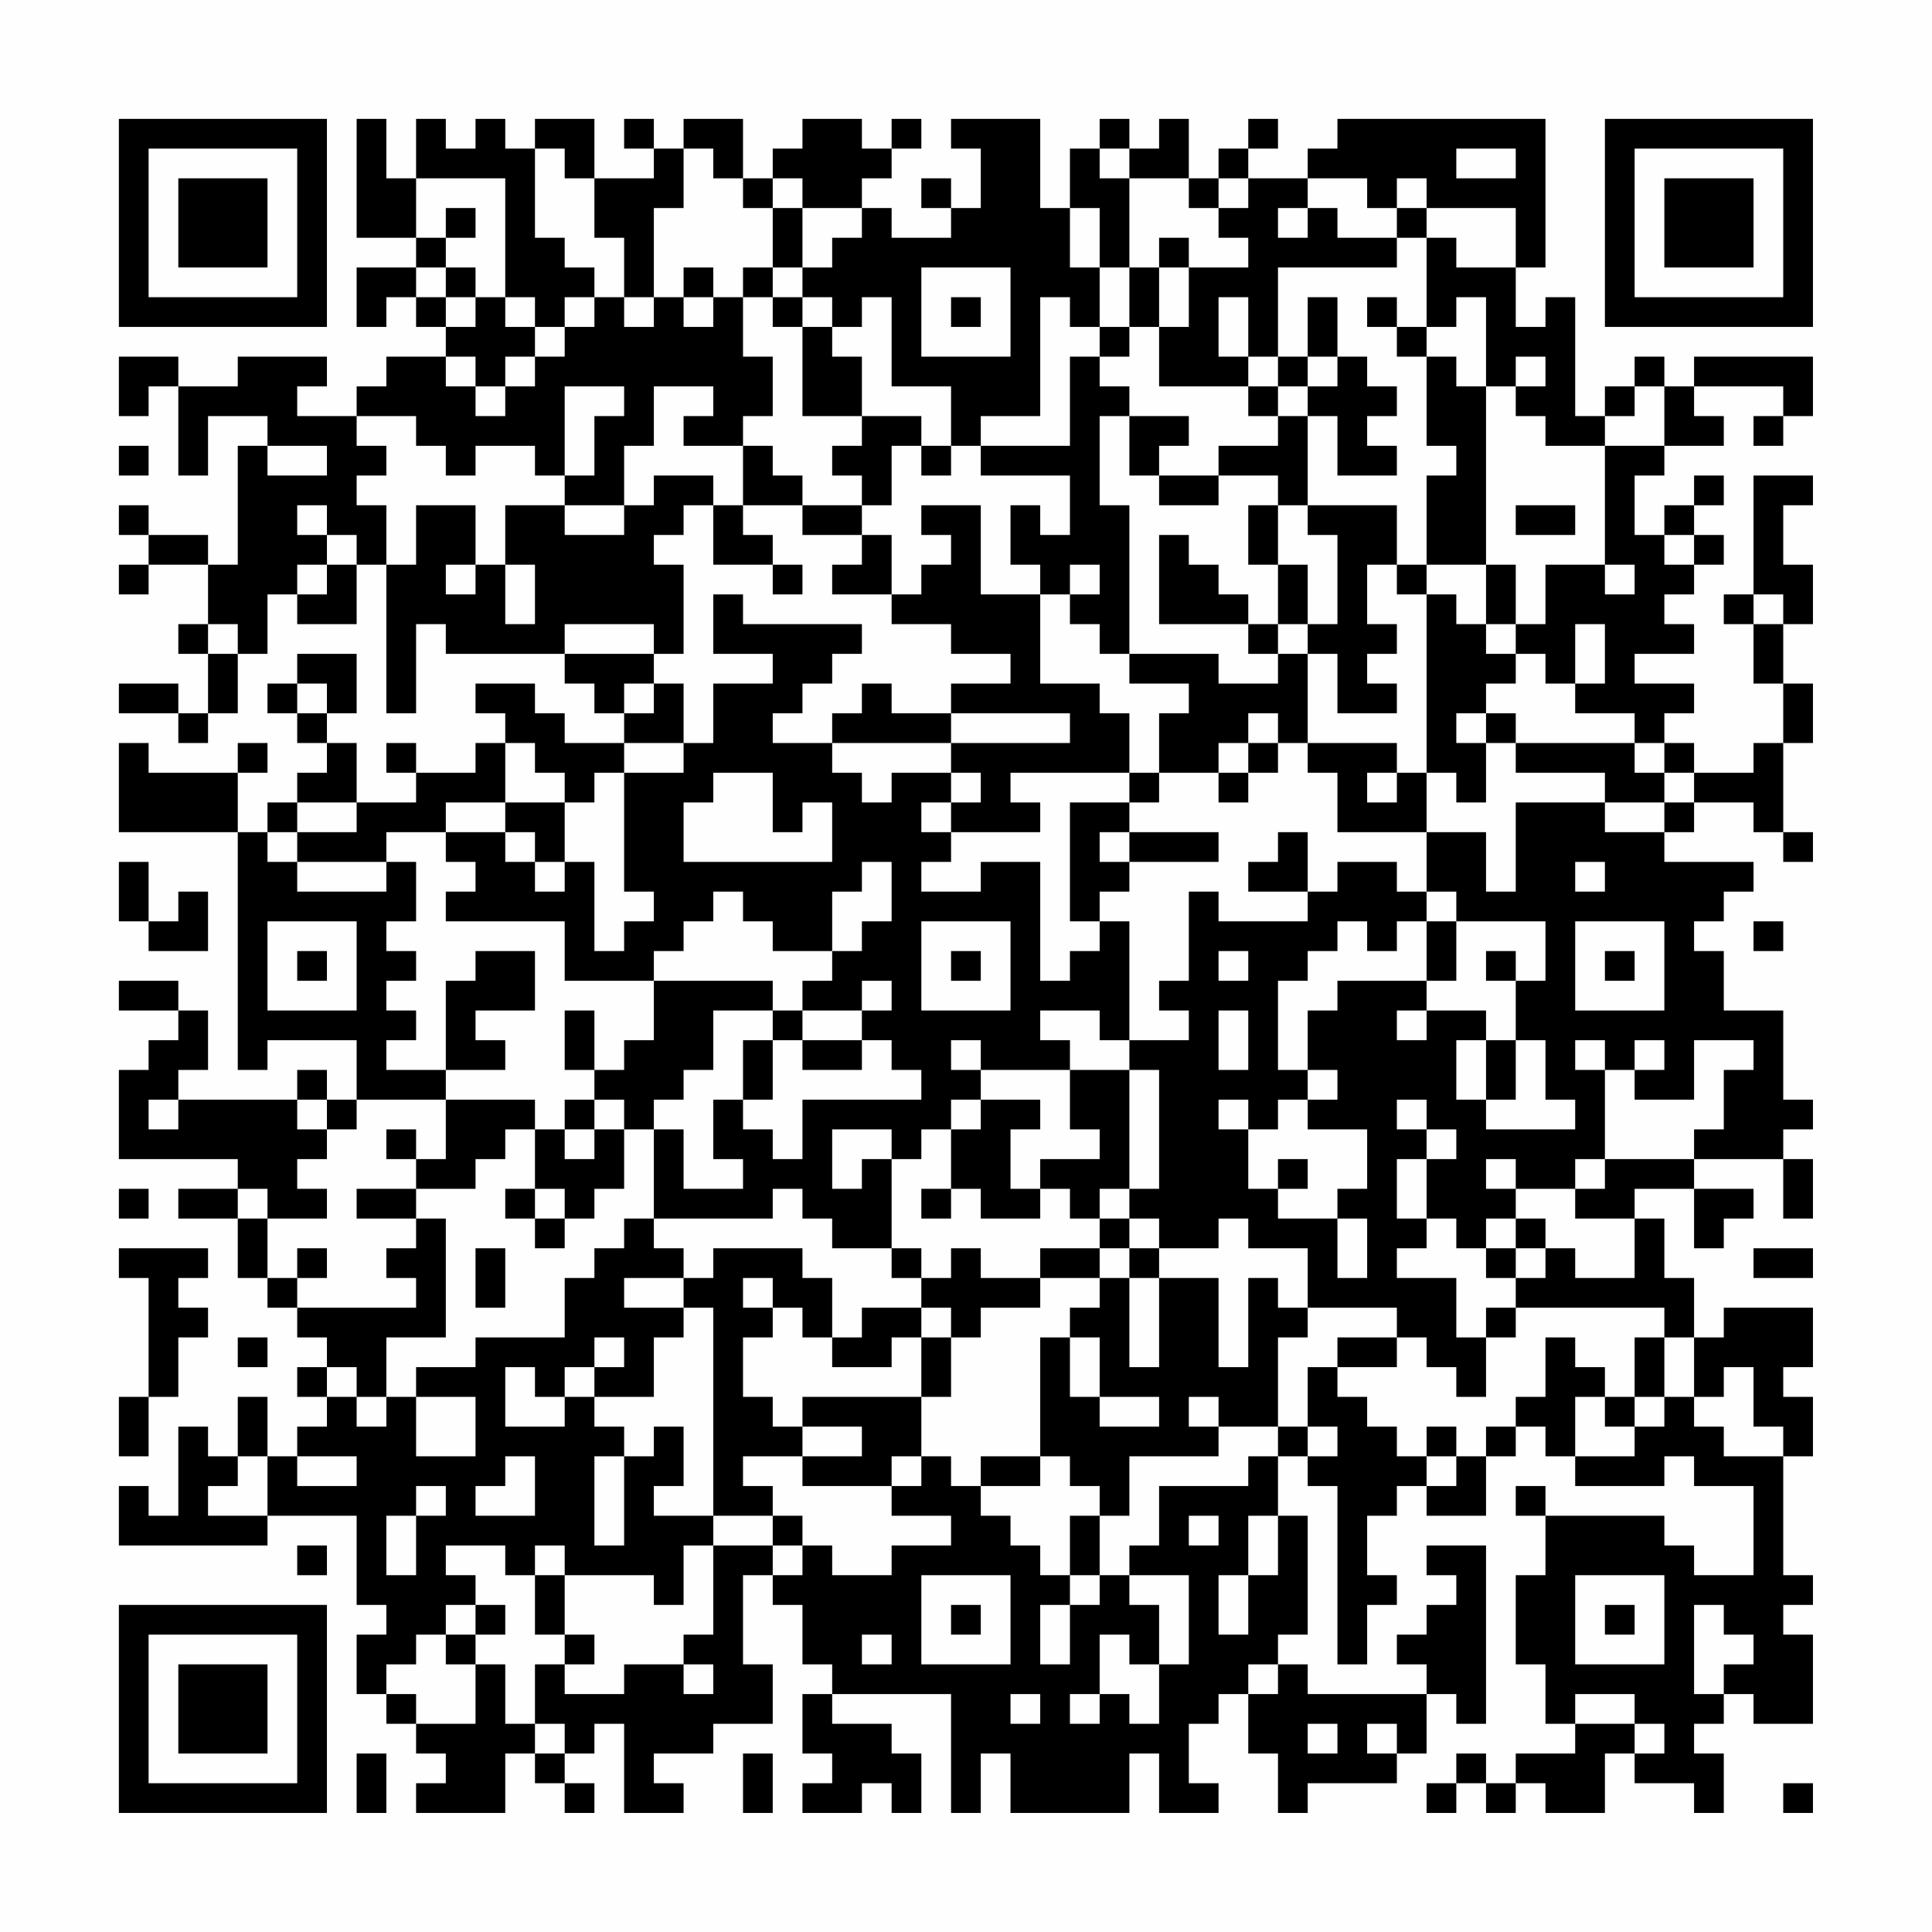<?xml version="1.0" encoding="UTF-8"?>
<svg xmlns="http://www.w3.org/2000/svg" version="1.1" width="300" height="300" viewBox="0 0 300 300"><rect x="0" y="0" width="300" height="300" fill="#fefefe"/><g transform="scale(4.615)"><g transform="translate(4,4)"><path fill-rule="evenodd" d="M8 0L8 4L10 4L10 5L8 5L8 7L9 7L9 6L10 6L10 7L11 7L11 8L9 8L9 9L8 9L8 10L6 10L6 9L7 9L7 8L4 8L4 9L2 9L2 8L0 8L0 10L1 10L1 9L2 9L2 12L3 12L3 10L5 10L5 11L4 11L4 15L3 15L3 14L1 14L1 13L0 13L0 14L1 14L1 15L0 15L0 16L1 16L1 15L3 15L3 17L2 17L2 18L3 18L3 20L2 20L2 19L0 19L0 20L2 20L2 21L3 21L3 20L4 20L4 18L5 18L5 16L6 16L6 17L8 17L8 15L9 15L9 20L10 20L10 17L11 17L11 18L15 18L15 19L16 19L16 20L17 20L17 21L15 21L15 20L14 20L14 19L12 19L12 20L13 20L13 21L12 21L12 22L10 22L10 21L9 21L9 22L10 22L10 23L8 23L8 21L7 21L7 20L8 20L8 18L6 18L6 19L5 19L5 20L6 20L6 21L7 21L7 22L6 22L6 23L5 23L5 24L4 24L4 22L5 22L5 21L4 21L4 22L1 22L1 21L0 21L0 24L4 24L4 32L5 32L5 31L8 31L8 33L7 33L7 32L6 32L6 33L2 33L2 32L3 32L3 30L2 30L2 29L0 29L0 30L2 30L2 31L1 31L1 32L0 32L0 35L4 35L4 36L2 36L2 37L4 37L4 39L5 39L5 40L6 40L6 41L7 41L7 42L6 42L6 43L7 43L7 44L6 44L6 45L5 45L5 43L4 43L4 45L3 45L3 44L2 44L2 47L1 47L1 46L0 46L0 48L5 48L5 47L8 47L8 50L9 50L9 51L8 51L8 53L9 53L9 54L10 54L10 55L11 55L11 56L10 56L10 57L13 57L13 55L14 55L14 56L15 56L15 57L16 57L16 56L15 56L15 55L16 55L16 54L17 54L17 57L19 57L19 56L18 56L18 55L20 55L20 54L22 54L22 52L21 52L21 49L22 49L22 50L23 50L23 52L24 52L24 53L23 53L23 55L24 55L24 56L23 56L23 57L25 57L25 56L26 56L26 57L27 57L27 55L26 55L26 54L24 54L24 53L28 53L28 57L29 57L29 55L30 55L30 57L34 57L34 55L35 55L35 57L37 57L37 56L36 56L36 54L37 54L37 53L38 53L38 55L39 55L39 57L40 57L40 56L43 56L43 55L44 55L44 53L45 53L45 54L46 54L46 48L44 48L44 49L45 49L45 50L44 50L44 51L43 51L43 52L44 52L44 53L40 53L40 52L39 52L39 51L40 51L40 47L39 47L39 45L40 45L40 46L41 46L41 52L42 52L42 50L43 50L43 49L42 49L42 47L43 47L43 46L44 46L44 47L46 47L46 45L47 45L47 44L48 44L48 45L49 45L49 46L52 46L52 45L53 45L53 46L55 46L55 49L53 49L53 48L52 48L52 47L48 47L48 46L47 46L47 47L48 47L48 49L47 49L47 52L48 52L48 54L49 54L49 55L47 55L47 56L46 56L46 55L45 55L45 56L44 56L44 57L45 57L45 56L46 56L46 57L47 57L47 56L48 56L48 57L50 57L50 55L51 55L51 56L53 56L53 57L54 57L54 55L53 55L53 54L54 54L54 53L55 53L55 54L57 54L57 51L56 51L56 50L57 50L57 49L56 49L56 45L57 45L57 43L56 43L56 42L57 42L57 40L54 40L54 41L53 41L53 39L52 39L52 37L51 37L51 36L53 36L53 38L54 38L54 37L55 37L55 36L53 36L53 35L56 35L56 37L57 37L57 35L56 35L56 34L57 34L57 33L56 33L56 30L54 30L54 28L53 28L53 27L54 27L54 26L55 26L55 25L52 25L52 24L53 24L53 23L55 23L55 24L56 24L56 25L57 25L57 24L56 24L56 21L57 21L57 19L56 19L56 17L57 17L57 15L56 15L56 13L57 13L57 12L55 12L55 16L54 16L54 17L55 17L55 19L56 19L56 21L55 21L55 22L53 22L53 21L52 21L52 20L53 20L53 19L51 19L51 18L53 18L53 17L52 17L52 16L53 16L53 15L54 15L54 14L53 14L53 13L54 13L54 12L53 12L53 13L52 13L52 14L51 14L51 12L52 12L52 11L54 11L54 10L53 10L53 9L56 9L56 10L55 10L55 11L56 11L56 10L57 10L57 8L53 8L53 9L52 9L52 8L51 8L51 9L50 9L50 10L49 10L49 6L48 6L48 7L47 7L47 5L48 5L48 0L41 0L41 1L40 1L40 2L38 2L38 1L39 1L39 0L38 0L38 1L37 1L37 2L36 2L36 0L35 0L35 1L34 1L34 0L33 0L33 1L32 1L32 3L31 3L31 0L28 0L28 1L29 1L29 3L28 3L28 2L27 2L27 3L28 3L28 4L26 4L26 3L25 3L25 2L26 2L26 1L27 1L27 0L26 0L26 1L25 1L25 0L23 0L23 1L22 1L22 2L21 2L21 0L19 0L19 1L18 1L18 0L17 0L17 1L18 1L18 2L16 2L16 0L14 0L14 1L13 1L13 0L12 0L12 1L11 1L11 0L10 0L10 2L9 2L9 0ZM14 1L14 4L15 4L15 5L16 5L16 6L15 6L15 7L14 7L14 6L13 6L13 2L10 2L10 4L11 4L11 5L10 5L10 6L11 6L11 7L12 7L12 6L13 6L13 7L14 7L14 8L13 8L13 9L12 9L12 8L11 8L11 9L12 9L12 10L13 10L13 9L14 9L14 8L15 8L15 7L16 7L16 6L17 6L17 7L18 7L18 6L19 6L19 7L20 7L20 6L21 6L21 8L22 8L22 10L21 10L21 11L19 11L19 10L20 10L20 9L18 9L18 11L17 11L17 13L15 13L15 12L16 12L16 10L17 10L17 9L15 9L15 12L14 12L14 11L12 11L12 12L11 12L11 11L10 11L10 10L8 10L8 11L9 11L9 12L8 12L8 13L9 13L9 15L10 15L10 13L12 13L12 15L11 15L11 16L12 16L12 15L13 15L13 17L14 17L14 15L13 15L13 13L15 13L15 14L17 14L17 13L18 13L18 12L20 12L20 13L19 13L19 14L18 14L18 15L19 15L19 18L18 18L18 17L15 17L15 18L18 18L18 19L17 19L17 20L18 20L18 19L19 19L19 21L17 21L17 22L16 22L16 23L15 23L15 22L14 22L14 21L13 21L13 23L11 23L11 24L9 24L9 25L6 25L6 24L8 24L8 23L6 23L6 24L5 24L5 25L6 25L6 26L9 26L9 25L10 25L10 27L9 27L9 28L10 28L10 29L9 29L9 30L10 30L10 31L9 31L9 32L11 32L11 33L8 33L8 34L7 34L7 33L6 33L6 34L7 34L7 35L6 35L6 36L7 36L7 37L5 37L5 36L4 36L4 37L5 37L5 39L6 39L6 40L10 40L10 39L9 39L9 38L10 38L10 37L11 37L11 41L9 41L9 43L8 43L8 42L7 42L7 43L8 43L8 44L9 44L9 43L10 43L10 45L12 45L12 43L10 43L10 42L12 42L12 41L15 41L15 39L16 39L16 38L17 38L17 37L18 37L18 38L19 38L19 39L17 39L17 40L19 40L19 41L18 41L18 43L16 43L16 42L17 42L17 41L16 41L16 42L15 42L15 43L14 43L14 42L13 42L13 44L15 44L15 43L16 43L16 44L17 44L17 45L16 45L16 48L17 48L17 45L18 45L18 44L19 44L19 46L18 46L18 47L20 47L20 48L19 48L19 50L18 50L18 49L15 49L15 48L14 48L14 49L13 49L13 48L11 48L11 49L12 49L12 50L11 50L11 51L10 51L10 52L9 52L9 53L10 53L10 54L12 54L12 52L13 52L13 54L14 54L14 55L15 55L15 54L14 54L14 52L15 52L15 53L17 53L17 52L19 52L19 53L20 53L20 52L19 52L19 51L20 51L20 48L22 48L22 49L23 49L23 48L24 48L24 49L26 49L26 48L28 48L28 47L26 47L26 46L27 46L27 45L28 45L28 46L29 46L29 47L30 47L30 48L31 48L31 49L32 49L32 50L31 50L31 52L32 52L32 50L33 50L33 49L34 49L34 50L35 50L35 52L34 52L34 51L33 51L33 53L32 53L32 54L33 54L33 53L34 53L34 54L35 54L35 52L36 52L36 49L34 49L34 48L35 48L35 46L38 46L38 45L39 45L39 44L40 44L40 45L41 45L41 44L40 44L40 42L41 42L41 43L42 43L42 44L43 44L43 45L44 45L44 46L45 46L45 45L46 45L46 44L47 44L47 43L48 43L48 41L49 41L49 42L50 42L50 43L49 43L49 45L51 45L51 44L52 44L52 43L53 43L53 44L54 44L54 45L56 45L56 44L55 44L55 42L54 42L54 43L53 43L53 41L52 41L52 40L47 40L47 39L48 39L48 38L49 38L49 39L51 39L51 37L49 37L49 36L50 36L50 35L53 35L53 34L54 34L54 32L55 32L55 31L53 31L53 33L51 33L51 32L52 32L52 31L51 31L51 32L50 32L50 31L49 31L49 32L50 32L50 35L49 35L49 36L47 36L47 35L46 35L46 36L47 36L47 37L46 37L46 38L45 38L45 37L44 37L44 35L45 35L45 34L44 34L44 33L43 33L43 34L44 34L44 35L43 35L43 37L44 37L44 38L43 38L43 39L45 39L45 41L46 41L46 43L45 43L45 42L44 42L44 41L43 41L43 40L40 40L40 38L38 38L38 37L37 37L37 38L35 38L35 37L34 37L34 36L35 36L35 32L34 32L34 31L36 31L36 30L35 30L35 29L36 29L36 26L37 26L37 27L40 27L40 26L41 26L41 25L43 25L43 26L44 26L44 27L43 27L43 28L42 28L42 27L41 27L41 28L40 28L40 29L39 29L39 32L40 32L40 33L39 33L39 34L38 34L38 33L37 33L37 34L38 34L38 36L39 36L39 37L41 37L41 39L42 39L42 37L41 37L41 36L42 36L42 34L40 34L40 33L41 33L41 32L40 32L40 30L41 30L41 29L44 29L44 30L43 30L43 31L44 31L44 30L46 30L46 31L45 31L45 33L46 33L46 34L49 34L49 33L48 33L48 31L47 31L47 29L48 29L48 27L45 27L45 26L44 26L44 24L46 24L46 26L47 26L47 23L50 23L50 24L52 24L52 23L53 23L53 22L52 22L52 21L51 21L51 20L49 20L49 19L50 19L50 17L49 17L49 19L48 19L48 18L47 18L47 17L48 17L48 15L50 15L50 16L51 16L51 15L50 15L50 11L52 11L52 9L51 9L51 10L50 10L50 11L48 11L48 10L47 10L47 9L48 9L48 8L47 8L47 9L46 9L46 6L45 6L45 7L44 7L44 4L45 4L45 5L47 5L47 3L44 3L44 2L43 2L43 3L42 3L42 2L40 2L40 3L39 3L39 4L40 4L40 3L41 3L41 4L43 4L43 5L39 5L39 8L38 8L38 6L37 6L37 8L38 8L38 9L35 9L35 7L36 7L36 5L38 5L38 4L37 4L37 3L38 3L38 2L37 2L37 3L36 3L36 2L34 2L34 1L33 1L33 2L34 2L34 5L33 5L33 3L32 3L32 5L33 5L33 7L32 7L32 6L31 6L31 10L29 10L29 11L28 11L28 9L26 9L26 6L25 6L25 7L24 7L24 6L23 6L23 5L24 5L24 4L25 4L25 3L23 3L23 2L22 2L22 3L21 3L21 2L20 2L20 1L19 1L19 3L18 3L18 6L17 6L17 4L16 4L16 2L15 2L15 1ZM45 1L45 2L47 2L47 1ZM11 3L11 4L12 4L12 3ZM22 3L22 5L21 5L21 6L22 6L22 7L23 7L23 10L25 10L25 11L24 11L24 12L25 12L25 13L23 13L23 12L22 12L22 11L21 11L21 13L20 13L20 15L22 15L22 16L23 16L23 15L22 15L22 14L21 14L21 13L23 13L23 14L25 14L25 15L24 15L24 16L26 16L26 17L28 17L28 18L30 18L30 19L28 19L28 20L26 20L26 19L25 19L25 20L24 20L24 21L22 21L22 20L23 20L23 19L24 19L24 18L25 18L25 17L21 17L21 16L20 16L20 18L22 18L22 19L20 19L20 21L19 21L19 22L17 22L17 26L18 26L18 27L17 27L17 28L16 28L16 25L15 25L15 23L13 23L13 24L11 24L11 25L12 25L12 26L11 26L11 27L15 27L15 29L18 29L18 31L17 31L17 32L16 32L16 30L15 30L15 32L16 32L16 33L15 33L15 34L14 34L14 33L11 33L11 35L10 35L10 34L9 34L9 35L10 35L10 36L8 36L8 37L10 37L10 36L12 36L12 35L13 35L13 34L14 34L14 36L13 36L13 37L14 37L14 38L15 38L15 37L16 37L16 36L17 36L17 34L18 34L18 37L22 37L22 36L23 36L23 37L24 37L24 38L26 38L26 39L27 39L27 40L25 40L25 41L24 41L24 39L23 39L23 38L20 38L20 39L19 39L19 40L20 40L20 47L22 47L22 48L23 48L23 47L22 47L22 46L21 46L21 45L23 45L23 46L26 46L26 45L27 45L27 43L28 43L28 41L29 41L29 40L31 40L31 39L33 39L33 40L32 40L32 41L31 41L31 45L29 45L29 46L31 46L31 45L32 45L32 46L33 46L33 47L32 47L32 49L33 49L33 47L34 47L34 45L37 45L37 44L39 44L39 41L40 41L40 40L39 40L39 39L38 39L38 42L37 42L37 39L35 39L35 38L34 38L34 37L33 37L33 36L34 36L34 32L32 32L32 31L31 31L31 30L33 30L33 31L34 31L34 27L33 27L33 26L34 26L34 25L37 25L37 24L34 24L34 23L35 23L35 22L37 22L37 23L38 23L38 22L39 22L39 21L40 21L40 22L41 22L41 24L44 24L44 22L45 22L45 23L46 23L46 21L47 21L47 22L50 22L50 23L52 23L52 22L51 22L51 21L47 21L47 20L46 20L46 19L47 19L47 18L46 18L46 17L47 17L47 15L46 15L46 9L45 9L45 8L44 8L44 7L43 7L43 6L42 6L42 7L43 7L43 8L44 8L44 11L45 11L45 12L44 12L44 15L43 15L43 13L40 13L40 10L41 10L41 12L43 12L43 11L42 11L42 10L43 10L43 9L42 9L42 8L41 8L41 6L40 6L40 8L39 8L39 9L38 9L38 10L39 10L39 11L37 11L37 12L35 12L35 11L36 11L36 10L34 10L34 9L33 9L33 8L34 8L34 7L35 7L35 5L36 5L36 4L35 4L35 5L34 5L34 7L33 7L33 8L32 8L32 11L29 11L29 12L32 12L32 14L31 14L31 13L30 13L30 15L31 15L31 16L29 16L29 13L27 13L27 14L28 14L28 15L27 15L27 16L26 16L26 14L25 14L25 13L26 13L26 11L27 11L27 12L28 12L28 11L27 11L27 10L25 10L25 8L24 8L24 7L23 7L23 6L22 6L22 5L23 5L23 3ZM43 3L43 4L44 4L44 3ZM11 5L11 6L12 6L12 5ZM19 5L19 6L20 6L20 5ZM27 5L27 8L30 8L30 5ZM28 6L28 7L29 7L29 6ZM40 8L40 9L39 9L39 10L40 10L40 9L41 9L41 8ZM33 10L33 13L34 13L34 18L33 18L33 17L32 17L32 16L33 16L33 15L32 15L32 16L31 16L31 19L33 19L33 20L34 20L34 22L30 22L30 23L31 23L31 24L28 24L28 23L29 23L29 22L28 22L28 21L32 21L32 20L28 20L28 21L24 21L24 22L25 22L25 23L26 23L26 22L28 22L28 23L27 23L27 24L28 24L28 25L27 25L27 26L29 26L29 25L31 25L31 29L32 29L32 28L33 28L33 27L32 27L32 23L34 23L34 22L35 22L35 20L36 20L36 19L34 19L34 18L37 18L37 19L39 19L39 18L40 18L40 21L43 21L43 22L42 22L42 23L43 23L43 22L44 22L44 16L45 16L45 17L46 17L46 15L44 15L44 16L43 16L43 15L42 15L42 17L43 17L43 18L42 18L42 19L43 19L43 20L41 20L41 18L40 18L40 17L41 17L41 14L40 14L40 13L39 13L39 12L37 12L37 13L35 13L35 12L34 12L34 10ZM0 11L0 12L1 12L1 11ZM5 11L5 12L7 12L7 11ZM6 13L6 14L7 14L7 15L6 15L6 16L7 16L7 15L8 15L8 14L7 14L7 13ZM38 13L38 15L39 15L39 17L38 17L38 16L37 16L37 15L36 15L36 14L35 14L35 17L38 17L38 18L39 18L39 17L40 17L40 15L39 15L39 13ZM47 13L47 14L49 14L49 13ZM52 14L52 15L53 15L53 14ZM55 16L55 17L56 17L56 16ZM3 17L3 18L4 18L4 17ZM6 19L6 20L7 20L7 19ZM38 20L38 21L37 21L37 22L38 22L38 21L39 21L39 20ZM45 20L45 21L46 21L46 20ZM20 22L20 23L19 23L19 25L24 25L24 23L23 23L23 24L22 24L22 22ZM13 24L13 25L14 25L14 26L15 26L15 25L14 25L14 24ZM33 24L33 25L34 25L34 24ZM39 24L39 25L38 25L38 26L40 26L40 24ZM0 25L0 27L1 27L1 28L3 28L3 26L2 26L2 27L1 27L1 25ZM25 25L25 26L24 26L24 28L22 28L22 27L21 27L21 26L20 26L20 27L19 27L19 28L18 28L18 29L22 29L22 30L20 30L20 32L19 32L19 33L18 33L18 34L19 34L19 36L21 36L21 35L20 35L20 33L21 33L21 34L22 34L22 35L23 35L23 33L27 33L27 32L26 32L26 31L25 31L25 30L26 30L26 29L25 29L25 30L23 30L23 29L24 29L24 28L25 28L25 27L26 27L26 25ZM49 25L49 26L50 26L50 25ZM5 27L5 30L8 30L8 27ZM27 27L27 30L30 30L30 27ZM44 27L44 29L45 29L45 27ZM49 27L49 30L52 30L52 27ZM55 27L55 28L56 28L56 27ZM6 28L6 29L7 29L7 28ZM12 28L12 29L11 29L11 32L13 32L13 31L12 31L12 30L14 30L14 28ZM28 28L28 29L29 29L29 28ZM37 28L37 29L38 29L38 28ZM46 28L46 29L47 29L47 28ZM50 28L50 29L51 29L51 28ZM22 30L22 31L21 31L21 33L22 33L22 31L23 31L23 32L25 32L25 31L23 31L23 30ZM37 30L37 32L38 32L38 30ZM28 31L28 32L29 32L29 33L28 33L28 34L27 34L27 35L26 35L26 34L24 34L24 36L25 36L25 35L26 35L26 38L27 38L27 39L28 39L28 38L29 38L29 39L31 39L31 38L33 38L33 39L34 39L34 42L35 42L35 39L34 39L34 38L33 38L33 37L32 37L32 36L31 36L31 35L33 35L33 34L32 34L32 32L29 32L29 31ZM46 31L46 33L47 33L47 31ZM1 33L1 34L2 34L2 33ZM16 33L16 34L15 34L15 35L16 35L16 34L17 34L17 33ZM29 33L29 34L28 34L28 36L27 36L27 37L28 37L28 36L29 36L29 37L31 37L31 36L30 36L30 34L31 34L31 33ZM39 35L39 36L40 36L40 35ZM0 36L0 37L1 37L1 36ZM14 36L14 37L15 37L15 36ZM47 37L47 38L46 38L46 39L47 39L47 38L48 38L48 37ZM0 38L0 39L1 39L1 43L0 43L0 45L1 45L1 43L2 43L2 41L3 41L3 40L2 40L2 39L3 39L3 38ZM6 38L6 39L7 39L7 38ZM12 38L12 40L13 40L13 38ZM55 38L55 39L57 39L57 38ZM21 39L21 40L22 40L22 41L21 41L21 43L22 43L22 44L23 44L23 45L25 45L25 44L23 44L23 43L27 43L27 41L28 41L28 40L27 40L27 41L26 41L26 42L24 42L24 41L23 41L23 40L22 40L22 39ZM46 40L46 41L47 41L47 40ZM4 41L4 42L5 42L5 41ZM32 41L32 43L33 43L33 44L35 44L35 43L33 43L33 41ZM41 41L41 42L43 42L43 41ZM51 41L51 43L50 43L50 44L51 44L51 43L52 43L52 41ZM36 43L36 44L37 44L37 43ZM44 44L44 45L45 45L45 44ZM4 45L4 46L3 46L3 47L5 47L5 45ZM6 45L6 46L8 46L8 45ZM13 45L13 46L12 46L12 47L14 47L14 45ZM10 46L10 47L9 47L9 49L10 49L10 47L11 47L11 46ZM36 47L36 48L37 48L37 47ZM38 47L38 49L37 49L37 51L38 51L38 49L39 49L39 47ZM6 48L6 49L7 49L7 48ZM14 49L14 51L15 51L15 52L16 52L16 51L15 51L15 49ZM27 49L27 52L30 52L30 49ZM49 49L49 52L52 52L52 49ZM12 50L12 51L11 51L11 52L12 52L12 51L13 51L13 50ZM28 50L28 51L29 51L29 50ZM50 50L50 51L51 51L51 50ZM53 50L53 53L54 53L54 52L55 52L55 51L54 51L54 50ZM25 51L25 52L26 52L26 51ZM38 52L38 53L39 53L39 52ZM30 53L30 54L31 54L31 53ZM49 53L49 54L51 54L51 55L52 55L52 54L51 54L51 53ZM40 54L40 55L41 55L41 54ZM42 54L42 55L43 55L43 54ZM8 55L8 57L9 57L9 55ZM21 55L21 57L22 57L22 55ZM56 56L56 57L57 57L57 56ZM0 0L0 7L7 7L7 0ZM1 1L1 6L6 6L6 1ZM2 2L2 5L5 5L5 2ZM50 0L50 7L57 7L57 0ZM51 1L51 6L56 6L56 1ZM52 2L52 5L55 5L55 2ZM0 50L0 57L7 57L7 50ZM1 51L1 56L6 56L6 51ZM2 52L2 55L5 55L5 52Z" fill="#000000"/></g></g></svg>
